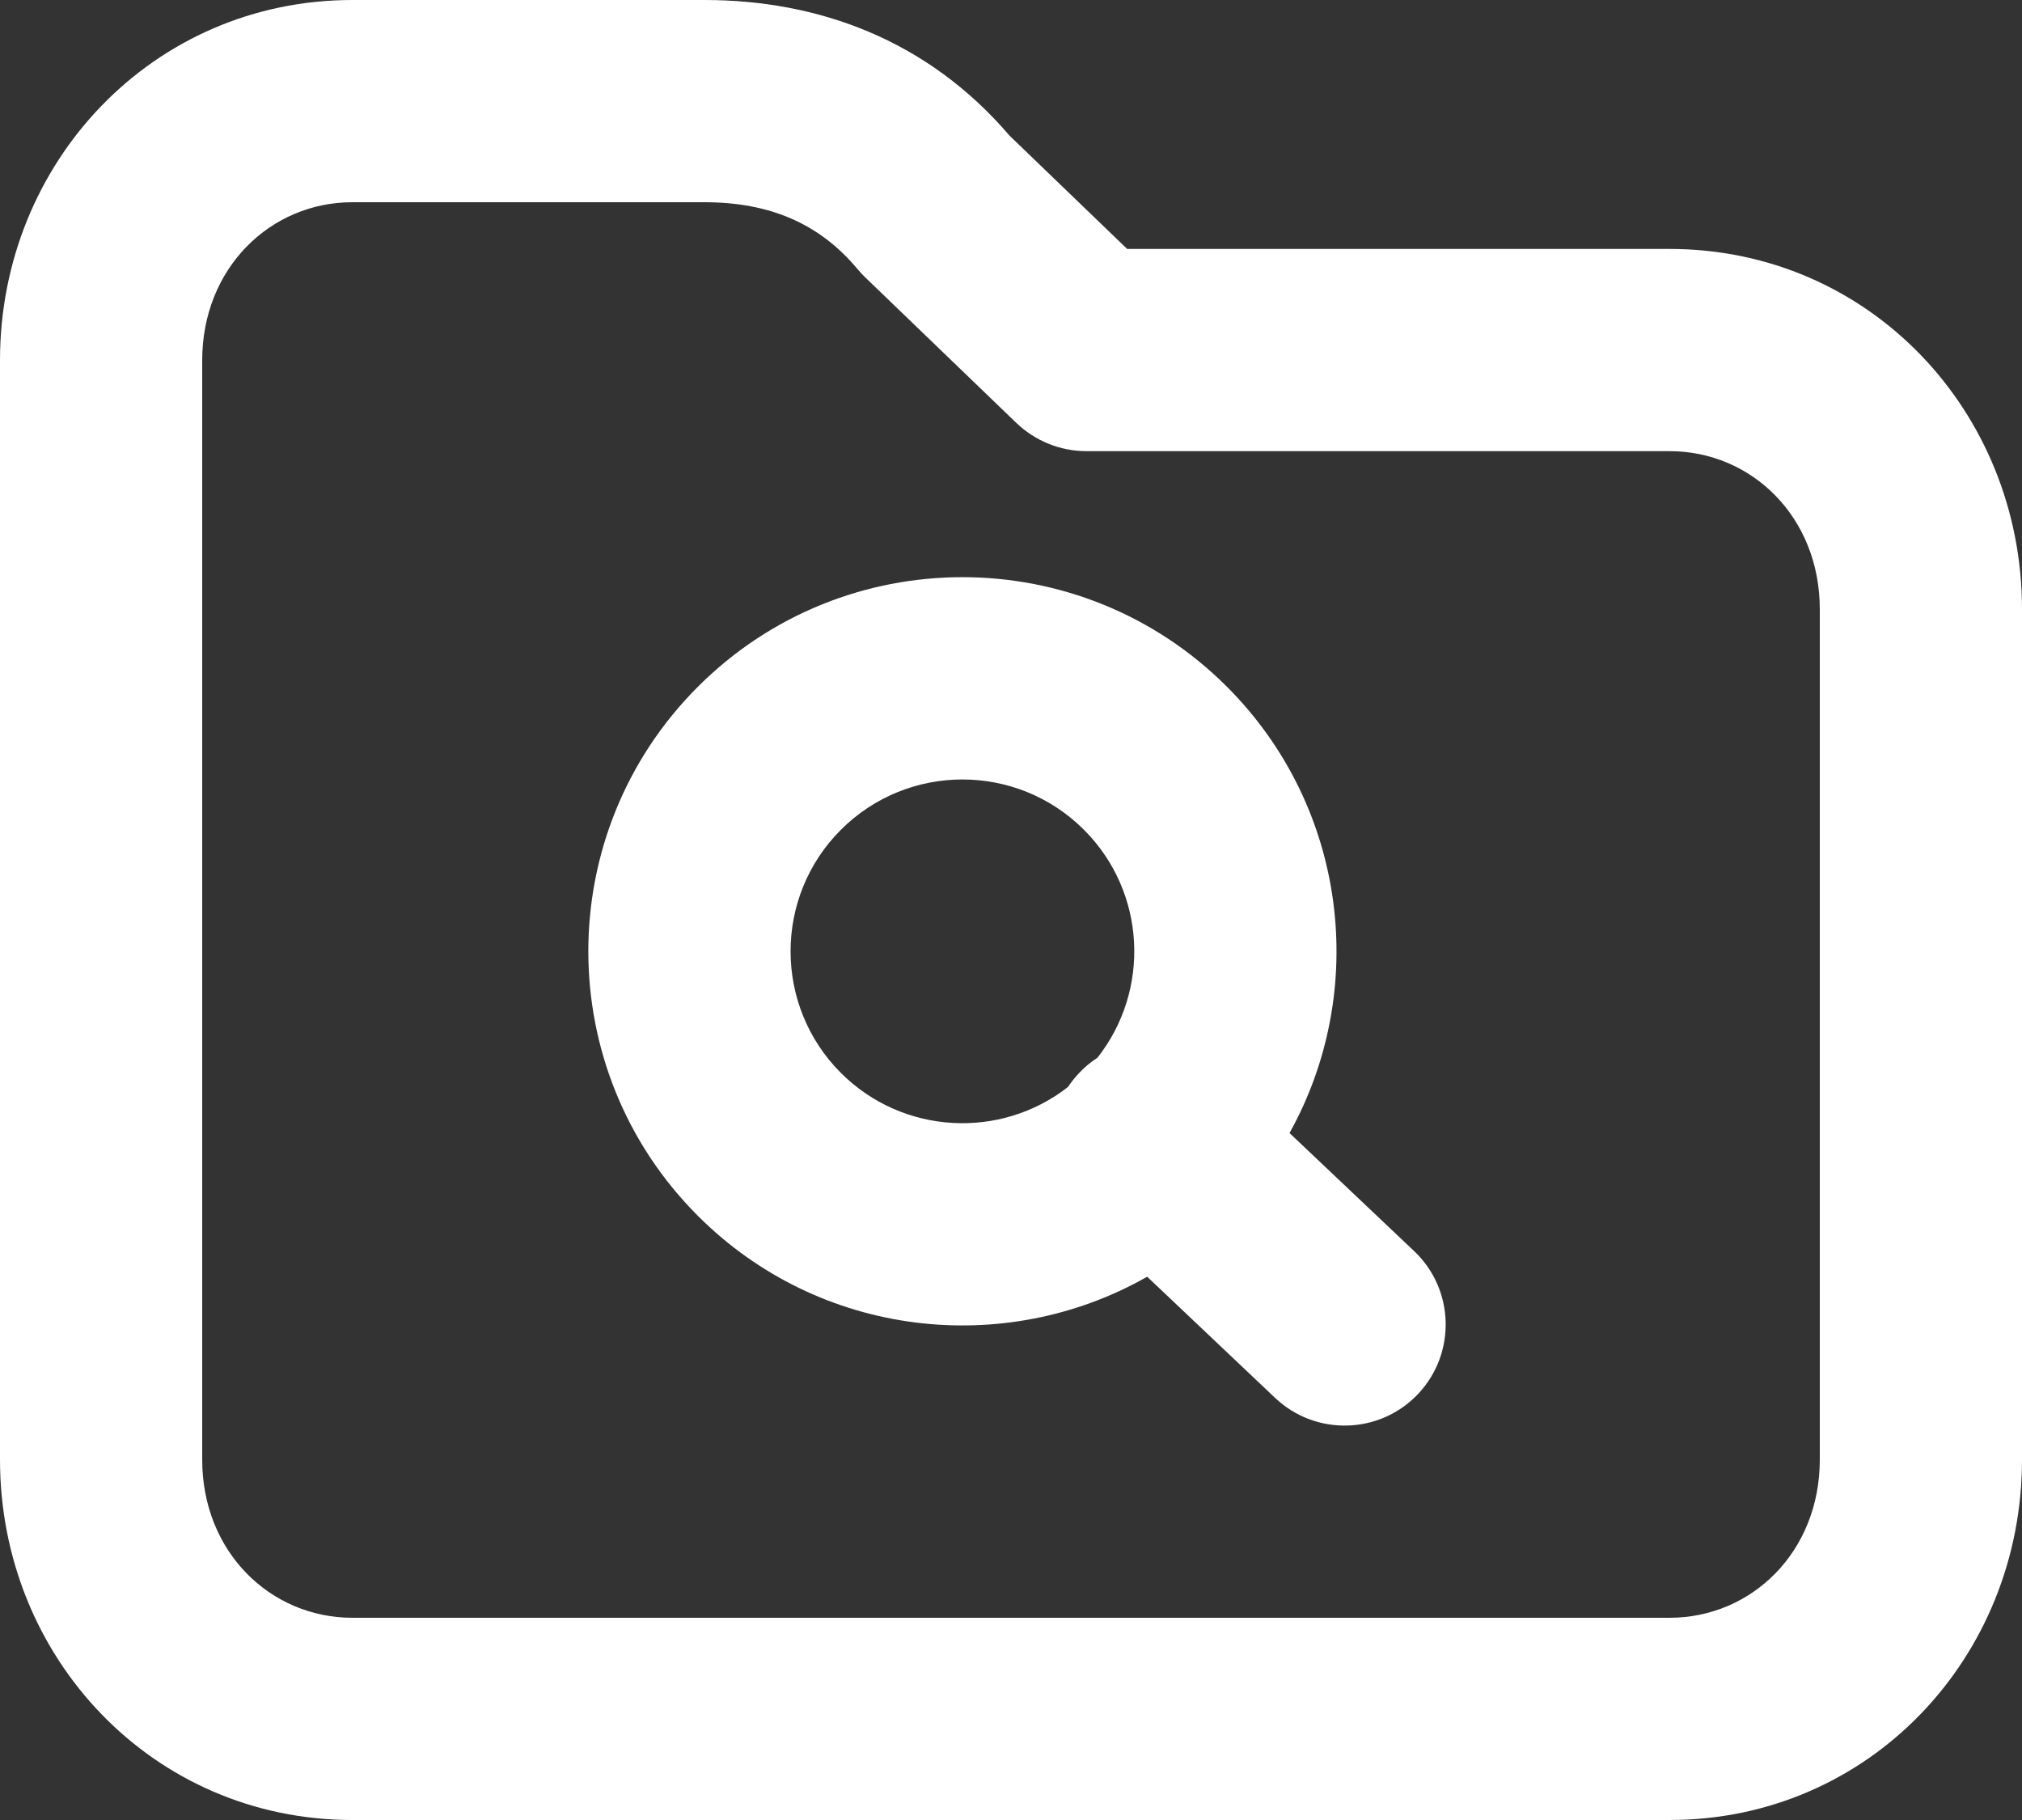 <svg width="20" height="18" viewBox="0 0 20 18" fill="none" xmlns="http://www.w3.org/2000/svg">
<rect x="0" y="0" width="20" height="18" fill="#333333" stroke="none"/>
<path fill-rule="evenodd" clip-rule="evenodd" d="M0 3.564C0 1.605 1.513 0 3.486 0H6.967C8.095 0 9.175 0.394 9.985 1.341L11.149 2.462H16.514C18.487 2.462 20 4.067 20 6.026V14.436C20 16.395 18.487 18 16.514 18H3.486C1.513 18 0 16.395 0 14.436V3.564ZM3.486 2C2.675 2 2 2.651 2 3.564V14.436C2 15.349 2.675 16 3.486 16H16.514C17.325 16 18 15.349 18 14.436V6.026C18 5.113 17.325 4.462 16.514 4.462H10.746C10.487 4.462 10.239 4.361 10.052 4.182L8.561 2.746C8.534 2.72 8.509 2.693 8.485 2.665C8.106 2.209 7.611 2 6.967 2H3.486ZM8.317 8.207C7.654 8.87 7.654 9.947 8.317 10.611C8.931 11.224 9.897 11.271 10.564 10.75C10.596 10.702 10.633 10.655 10.674 10.612C10.729 10.553 10.79 10.503 10.855 10.461C11.382 9.793 11.337 8.822 10.722 8.207C10.058 7.543 8.981 7.543 8.317 8.207ZM12.755 11.206C13.538 9.798 13.331 7.988 12.136 6.792C10.691 5.347 8.348 5.347 6.903 6.792C5.458 8.237 5.458 10.58 6.903 12.025C8.107 13.229 9.935 13.43 11.347 12.627L12.612 13.825C13.013 14.205 13.646 14.188 14.026 13.787C14.405 13.386 14.388 12.753 13.988 12.374L12.755 11.206Z" fill="white"/>
</svg>
